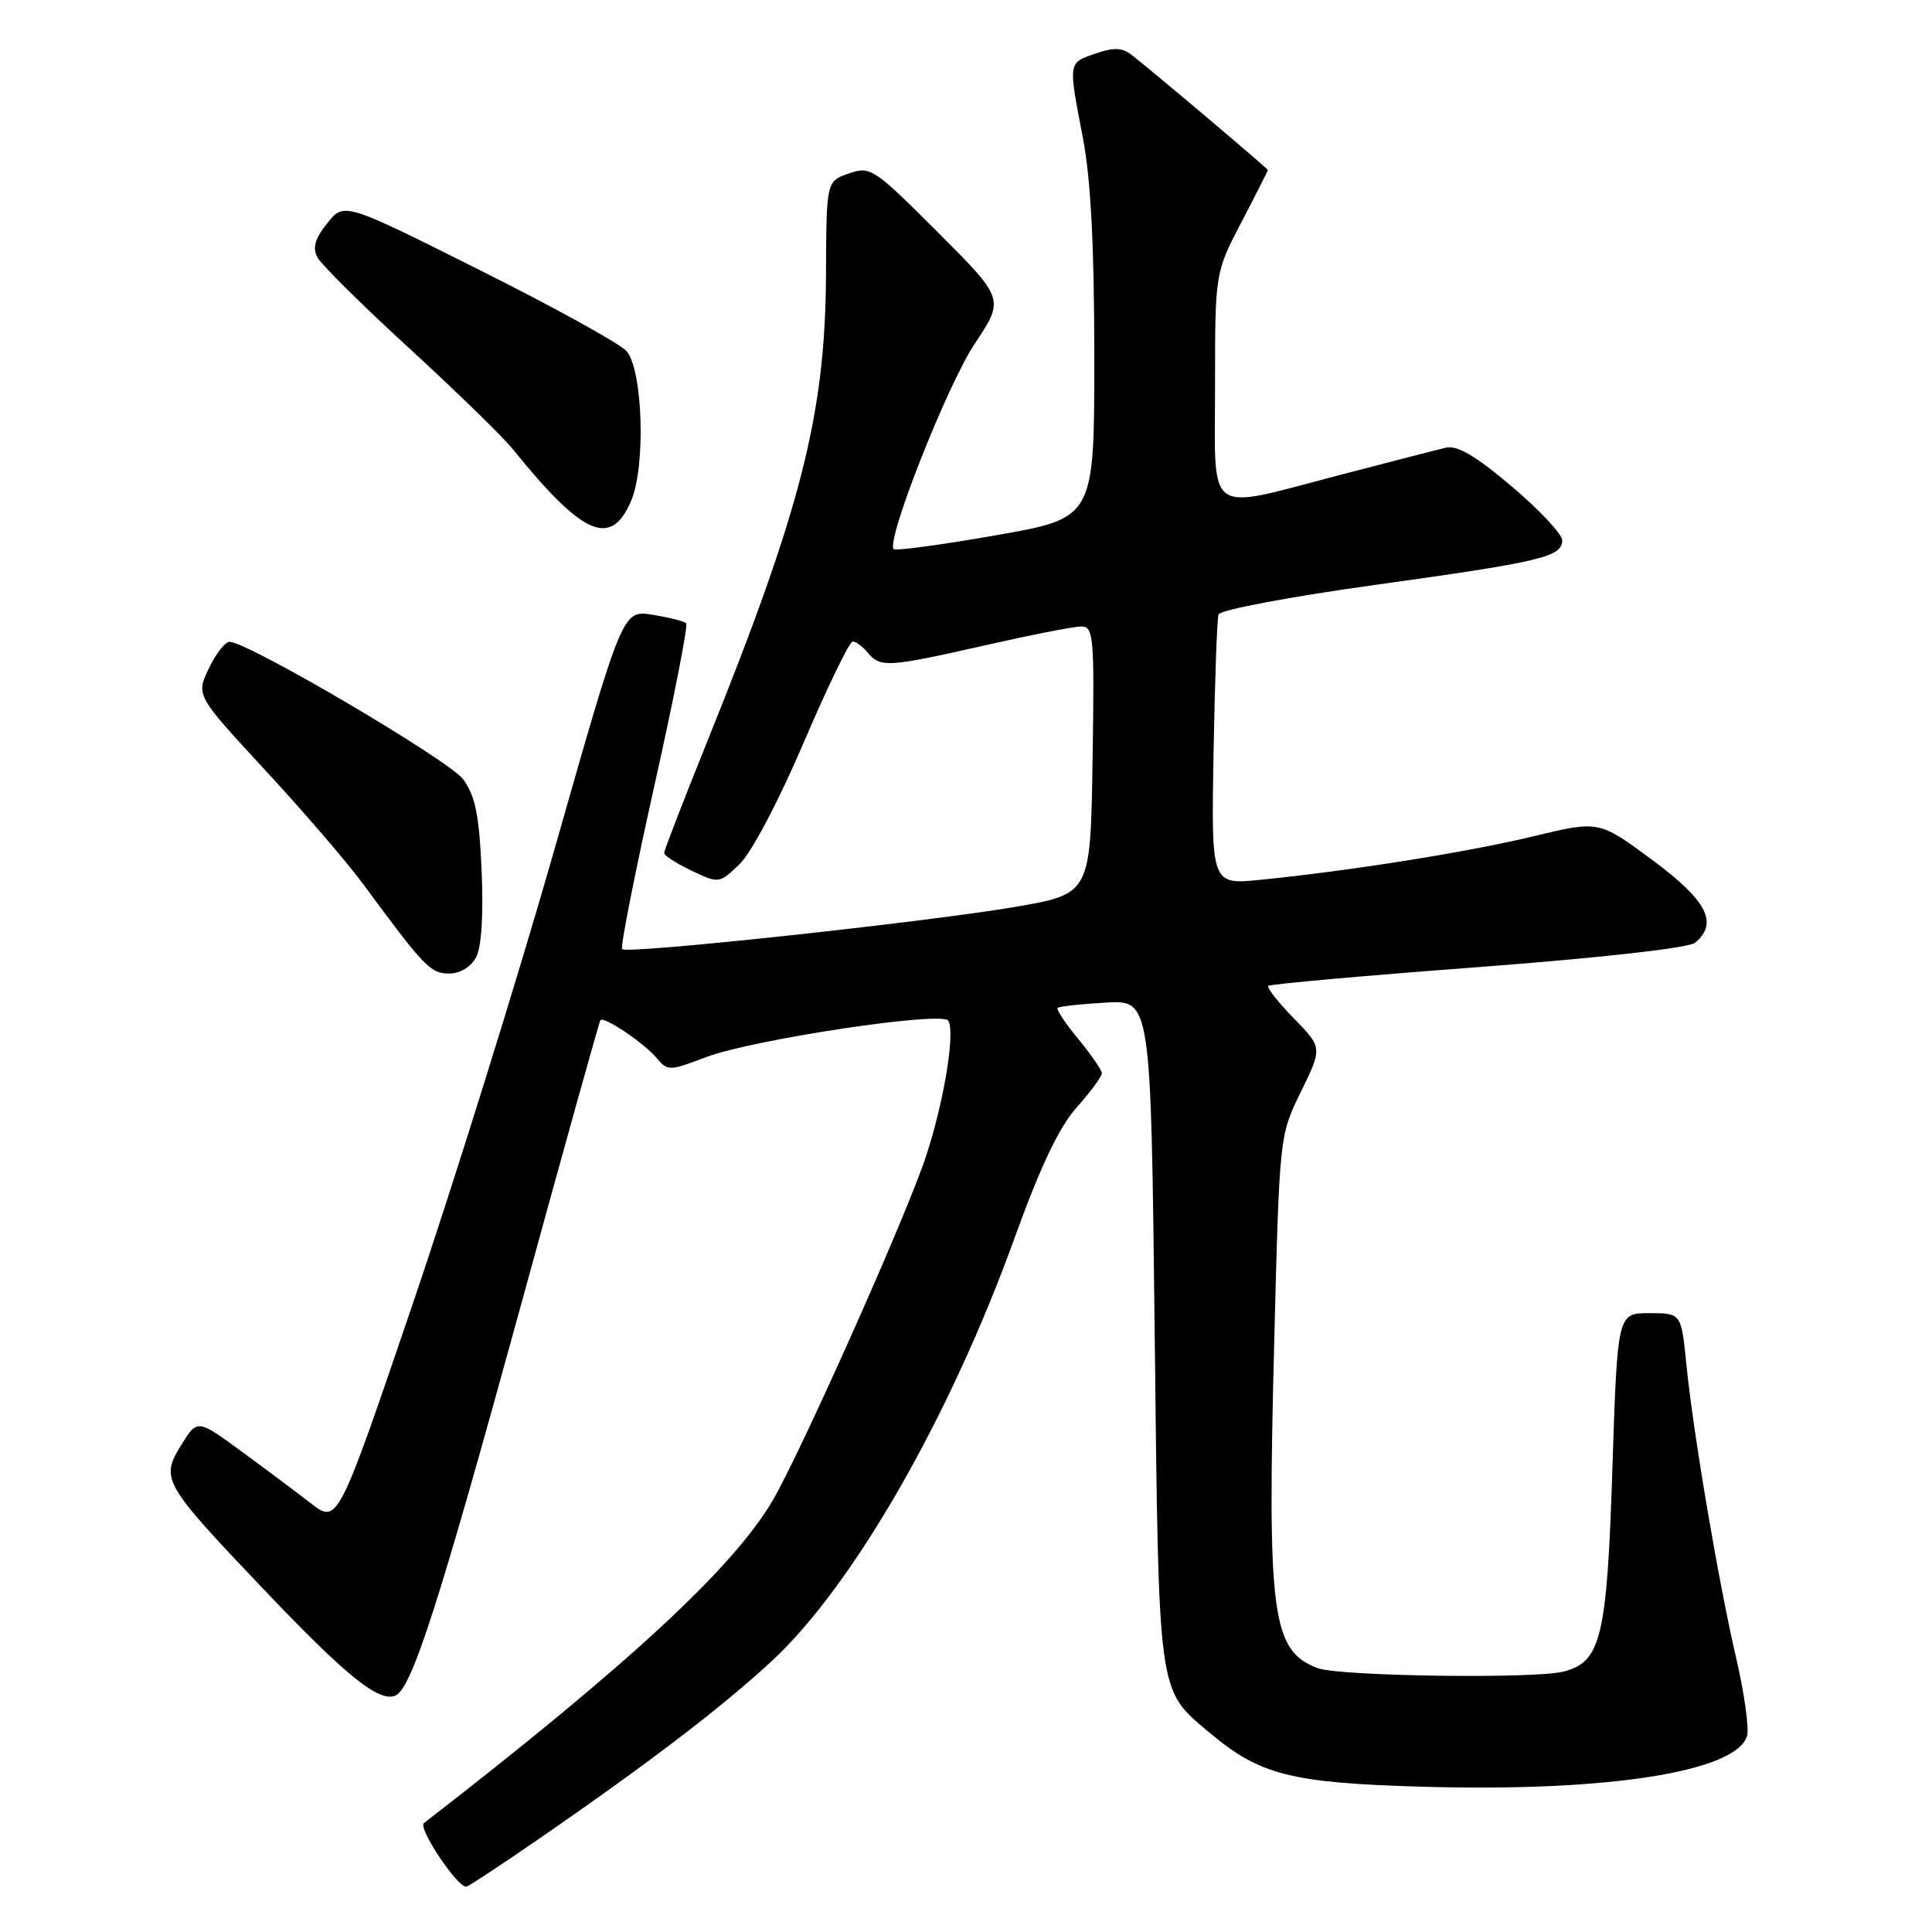 <?xml version="1.0" encoding="UTF-8" standalone="no"?>
<!DOCTYPE svg PUBLIC "-//W3C//DTD SVG 1.1//EN" "http://www.w3.org/Graphics/SVG/1.1/DTD/svg11.dtd" >
<svg xmlns="http://www.w3.org/2000/svg" xmlns:xlink="http://www.w3.org/1999/xlink" version="1.1" viewBox="0 0 256 256">
 <g >
 <path fill="currentColor"
d=" M 71.86 243.35 C 86.06 233.54 95.68 226.19 102.23 220.13 C 113.05 210.11 125.85 187.81 134.45 164.00 C 137.86 154.55 140.32 149.38 142.66 146.75 C 144.50 144.68 146.00 142.65 146.00 142.22 C 146.00 141.80 144.60 139.76 142.88 137.68 C 141.17 135.60 139.93 133.74 140.13 133.55 C 140.34 133.36 143.20 133.04 146.50 132.85 C 152.50 132.50 152.50 132.50 153.00 176.50 C 153.55 225.15 153.36 223.75 160.21 229.54 C 166.91 235.20 171.04 236.25 188.48 236.75 C 212.89 237.46 229.98 234.79 231.49 230.05 C 231.79 229.07 231.16 224.50 230.09 219.87 C 227.73 209.75 224.38 190.04 223.45 180.75 C 222.77 174.00 222.77 174.00 218.54 174.00 C 214.32 174.00 214.32 174.00 213.65 194.61 C 212.93 217.01 212.15 220.24 207.14 221.50 C 203.26 222.48 177.42 222.11 174.61 221.04 C 168.51 218.72 167.90 214.14 168.85 177.48 C 169.54 150.45 169.54 150.45 172.39 144.64 C 175.23 138.82 175.23 138.82 171.43 134.93 C 169.34 132.79 167.83 130.85 168.06 130.63 C 168.30 130.40 180.81 129.28 195.85 128.15 C 212.12 126.92 223.77 125.61 224.60 124.92 C 227.74 122.31 226.20 119.34 218.94 113.95 C 211.87 108.72 211.87 108.72 203.19 110.81 C 194.45 112.92 179.07 115.37 167.00 116.58 C 160.50 117.23 160.50 117.23 160.80 99.86 C 160.97 90.31 161.26 82.01 161.46 81.42 C 161.65 80.82 170.92 79.07 182.15 77.51 C 204.28 74.44 207.00 73.79 207.00 71.59 C 207.00 70.78 204.00 67.58 200.34 64.48 C 195.55 60.41 193.10 58.97 191.59 59.32 C 190.44 59.59 184.16 61.21 177.64 62.91 C 159.47 67.65 161.00 68.74 161.00 51.07 C 161.00 36.15 161.00 36.15 164.50 29.43 C 166.43 25.74 168.00 22.63 168.00 22.53 C 168.00 22.34 152.64 9.36 149.90 7.24 C 148.68 6.30 147.53 6.27 145.15 7.10 C 141.50 8.37 141.54 8.10 143.50 18.34 C 144.54 23.77 145.00 32.69 145.00 47.41 C 145.00 68.65 145.00 68.65 131.94 70.93 C 124.76 72.19 118.68 73.01 118.42 72.76 C 117.36 71.69 125.51 51.02 129.15 45.56 C 133.10 39.62 133.10 39.62 124.27 30.78 C 115.76 22.27 115.33 21.99 112.47 22.99 C 109.50 24.02 109.50 24.02 109.45 36.26 C 109.37 54.87 106.22 67.26 93.63 98.46 C 90.53 106.14 88.00 112.70 88.00 113.03 C 88.00 113.36 89.64 114.41 91.64 115.37 C 95.26 117.09 95.30 117.09 98.00 114.50 C 99.56 113.01 103.16 106.18 106.47 98.45 C 109.63 91.05 112.56 85.00 112.99 85.00 C 113.41 85.00 114.32 85.68 115.00 86.50 C 116.65 88.49 117.67 88.42 130.52 85.51 C 136.56 84.14 142.30 83.01 143.27 83.01 C 144.91 83.00 145.03 84.32 144.77 100.72 C 144.50 118.45 144.50 118.45 134.50 120.17 C 122.78 122.18 83.11 126.45 82.44 125.77 C 82.18 125.51 84.10 115.80 86.69 104.19 C 89.29 92.58 91.19 82.86 90.92 82.59 C 90.65 82.31 88.64 81.81 86.46 81.46 C 82.50 80.83 82.50 80.83 73.58 112.16 C 68.67 129.40 60.17 156.66 54.70 172.74 C 44.75 201.97 44.75 201.97 41.13 199.15 C 39.13 197.60 34.94 194.47 31.82 192.19 C 26.14 188.04 26.14 188.04 24.01 191.48 C 21.24 195.96 21.58 196.55 34.80 210.45 C 45.85 222.07 50.14 225.54 52.36 224.69 C 54.52 223.86 58.08 212.82 69.01 173.00 C 74.66 152.38 79.41 135.35 79.56 135.17 C 80.01 134.62 85.40 138.25 87.00 140.18 C 88.45 141.93 88.68 141.93 93.55 140.08 C 99.70 137.74 124.85 133.95 125.65 135.24 C 126.67 136.90 124.84 147.32 122.27 154.46 C 118.93 163.71 105.95 192.70 102.43 198.74 C 97.23 207.68 83.26 220.61 56.17 241.57 C 55.35 242.21 60.53 250.00 61.77 250.00 C 62.02 250.00 66.56 247.01 71.86 243.35 Z  M 63.08 126.85 C 63.80 125.50 64.07 121.26 63.82 115.37 C 63.49 107.98 62.98 105.45 61.37 103.26 C 59.54 100.77 33.04 85.16 30.44 85.05 C 29.85 85.02 28.61 86.60 27.67 88.57 C 25.97 92.13 25.97 92.13 35.12 102.03 C 40.16 107.47 46.03 114.30 48.17 117.21 C 56.21 128.13 57.05 129.00 59.51 129.00 C 60.96 129.00 62.39 128.14 63.08 126.85 Z  M 83.65 66.30 C 85.57 61.70 85.18 49.13 83.04 46.54 C 82.24 45.59 73.49 40.75 63.59 35.80 C 45.59 26.78 45.59 26.78 43.36 29.58 C 41.73 31.62 41.38 32.84 42.06 34.11 C 42.57 35.06 48.05 40.49 54.24 46.16 C 60.43 51.84 66.59 57.84 67.93 59.49 C 77.25 71.04 80.99 72.66 83.65 66.30 Z "/>
</g>
</svg>